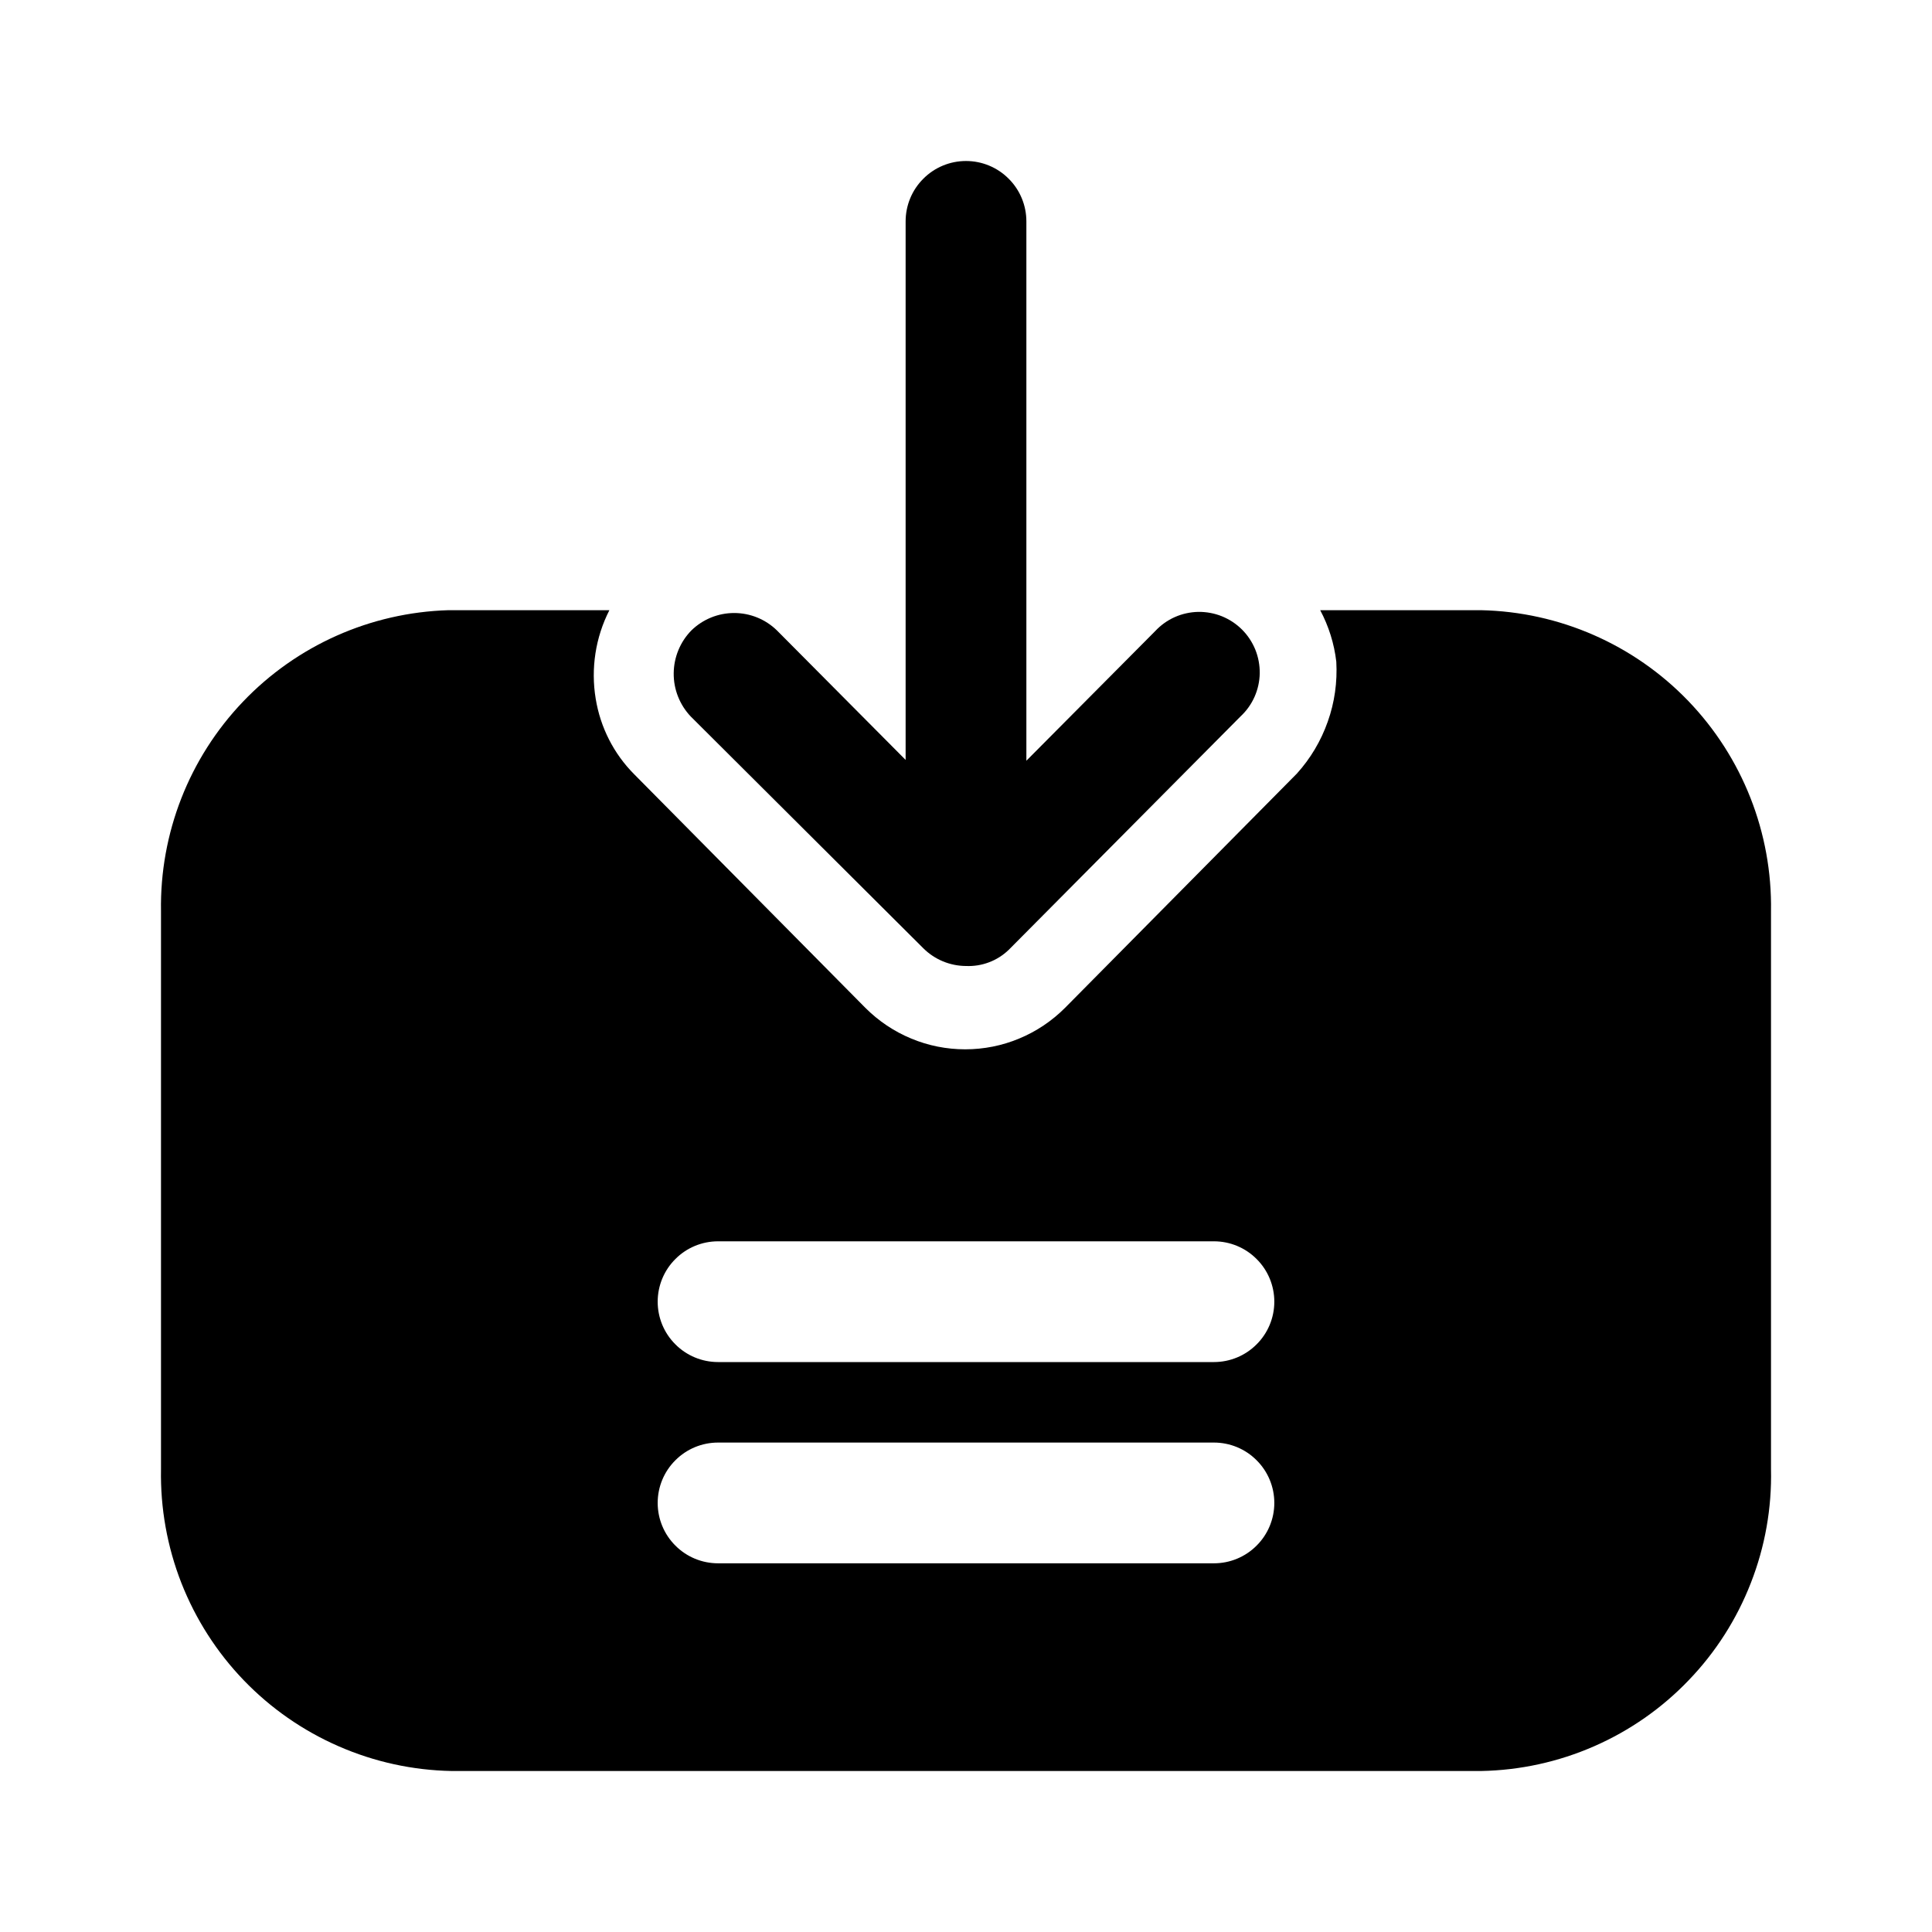 <svg width="24" height="24" viewBox="0 0 24 24" fill="none" xmlns="http://www.w3.org/2000/svg">
<path d="M18.4 7.58H16.4C16.506 7.779 16.574 7.996 16.6 8.22C16.614 8.473 16.579 8.726 16.494 8.964C16.41 9.203 16.28 9.422 16.11 9.61L13.23 12.52C13.067 12.683 12.874 12.813 12.661 12.901C12.449 12.99 12.22 13.035 11.99 13.035C11.76 13.035 11.531 12.99 11.319 12.901C11.106 12.813 10.913 12.683 10.75 12.52L7.88 9.62C7.625 9.365 7.458 9.036 7.4 8.68C7.338 8.305 7.397 7.919 7.57 7.58H5.57C4.603 7.609 3.686 8.017 3.018 8.717C2.349 9.417 1.984 10.352 2 11.32V18.25C1.991 18.733 2.077 19.214 2.253 19.664C2.43 20.114 2.693 20.525 3.028 20.873C3.363 21.221 3.764 21.5 4.207 21.693C4.65 21.887 5.127 21.991 5.61 22H18.4C18.883 21.991 19.359 21.887 19.802 21.693C20.244 21.5 20.644 21.221 20.978 20.872C21.313 20.524 21.575 20.113 21.75 19.663C21.926 19.213 22.011 18.733 22 18.25V11.32C22.016 10.347 21.646 9.408 20.972 8.707C20.297 8.006 19.372 7.601 18.4 7.58ZM15.08 19.42H8.92C8.721 19.42 8.53 19.341 8.39 19.2C8.249 19.06 8.17 18.869 8.17 18.67C8.17 18.471 8.249 18.28 8.39 18.14C8.53 17.999 8.721 17.92 8.92 17.92H15.08C15.279 17.92 15.47 17.999 15.61 18.14C15.751 18.28 15.83 18.471 15.83 18.67C15.83 18.869 15.751 19.06 15.61 19.2C15.47 19.341 15.279 19.42 15.08 19.42ZM15.08 16.92H8.92C8.721 16.92 8.53 16.841 8.39 16.7C8.249 16.56 8.17 16.369 8.17 16.17C8.17 15.971 8.249 15.78 8.39 15.64C8.53 15.499 8.721 15.42 8.92 15.42H15.08C15.279 15.42 15.47 15.499 15.61 15.64C15.751 15.78 15.83 15.971 15.83 16.17C15.83 16.369 15.751 16.56 15.61 16.7C15.47 16.841 15.279 16.92 15.08 16.92Z" fill="black"/>
<path d="M8.59 7.83C8.732 7.692 8.922 7.615 9.12 7.615C9.318 7.615 9.508 7.692 9.65 7.83L11.25 9.44V2.75C11.25 2.551 11.329 2.36 11.47 2.22C11.61 2.079 11.801 2 12 2C12.199 2 12.39 2.079 12.53 2.22C12.671 2.36 12.75 2.551 12.75 2.75V9.45L14.35 7.84C14.419 7.766 14.501 7.707 14.593 7.666C14.685 7.625 14.785 7.603 14.886 7.601C14.986 7.6 15.086 7.618 15.18 7.656C15.273 7.694 15.358 7.75 15.429 7.821C15.5 7.892 15.556 7.977 15.594 8.07C15.632 8.164 15.65 8.264 15.649 8.365C15.647 8.465 15.625 8.565 15.584 8.657C15.543 8.749 15.484 8.831 15.41 8.9L12.53 11.8C12.46 11.867 12.377 11.92 12.286 11.954C12.194 11.989 12.097 12.004 12 12C11.801 11.999 11.611 11.92 11.47 11.78L8.58 8.9C8.443 8.755 8.367 8.563 8.369 8.363C8.371 8.163 8.45 7.972 8.59 7.83Z" fill="black"/>
</svg>
